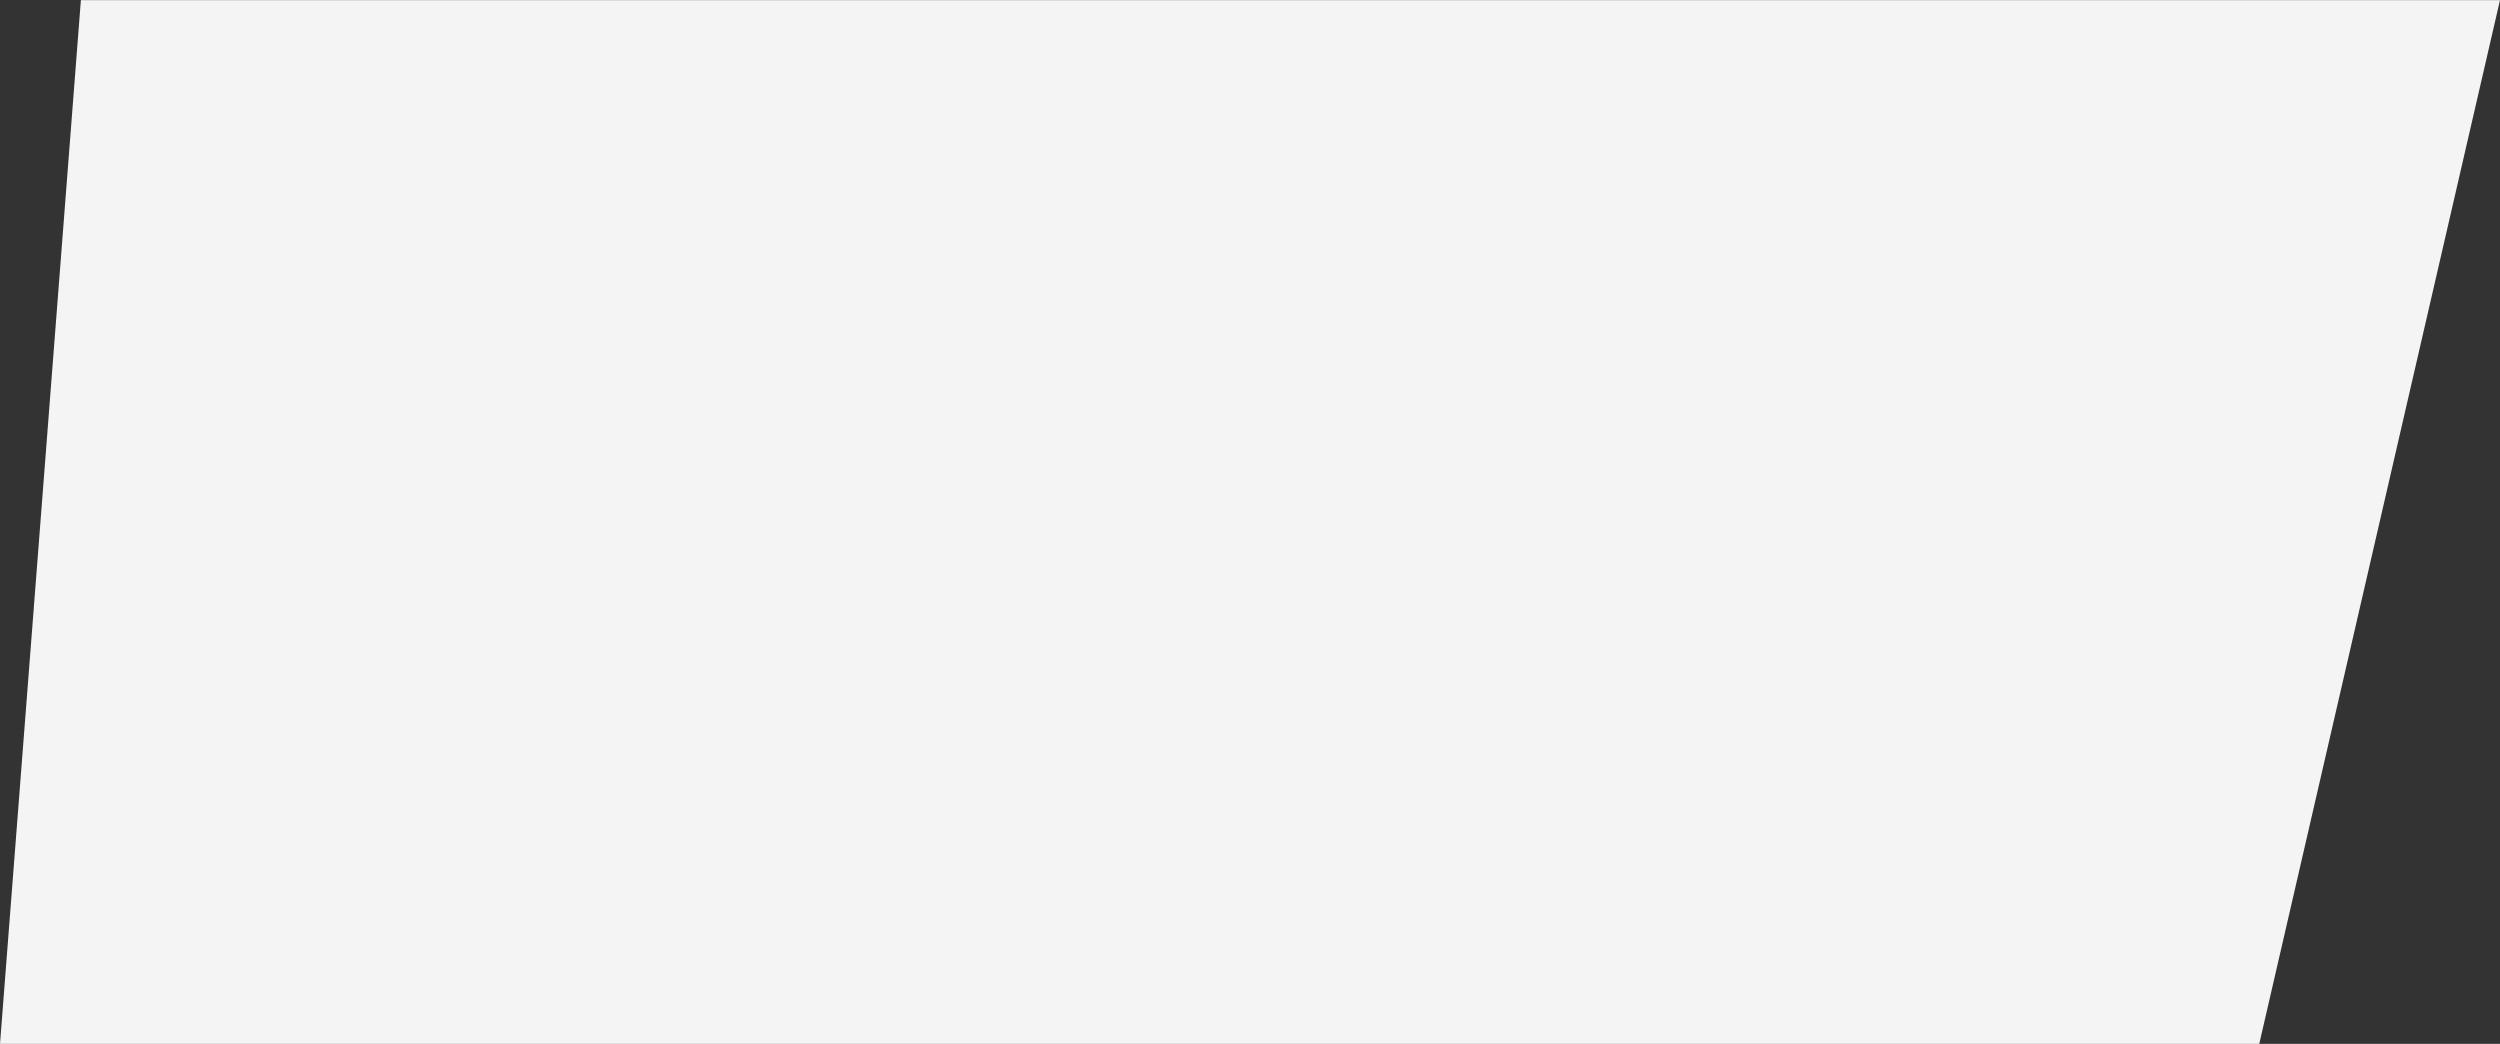 <svg xmlns="http://www.w3.org/2000/svg" width="19.935" height="8.324" viewBox="0 0 19.935 8.324">
  <rect x="0" y="0" width="19.935" height="8.324" fill="#333333" stroke="none"/>
  <path id="Path_137" data-name="Path 137" d="M-1341.216,128.735l-1.92,8.324h-18.015l.645-8.324Z" transform="translate(1361.151 -128.734)" fill="#f4f4f4"/>
</svg>
